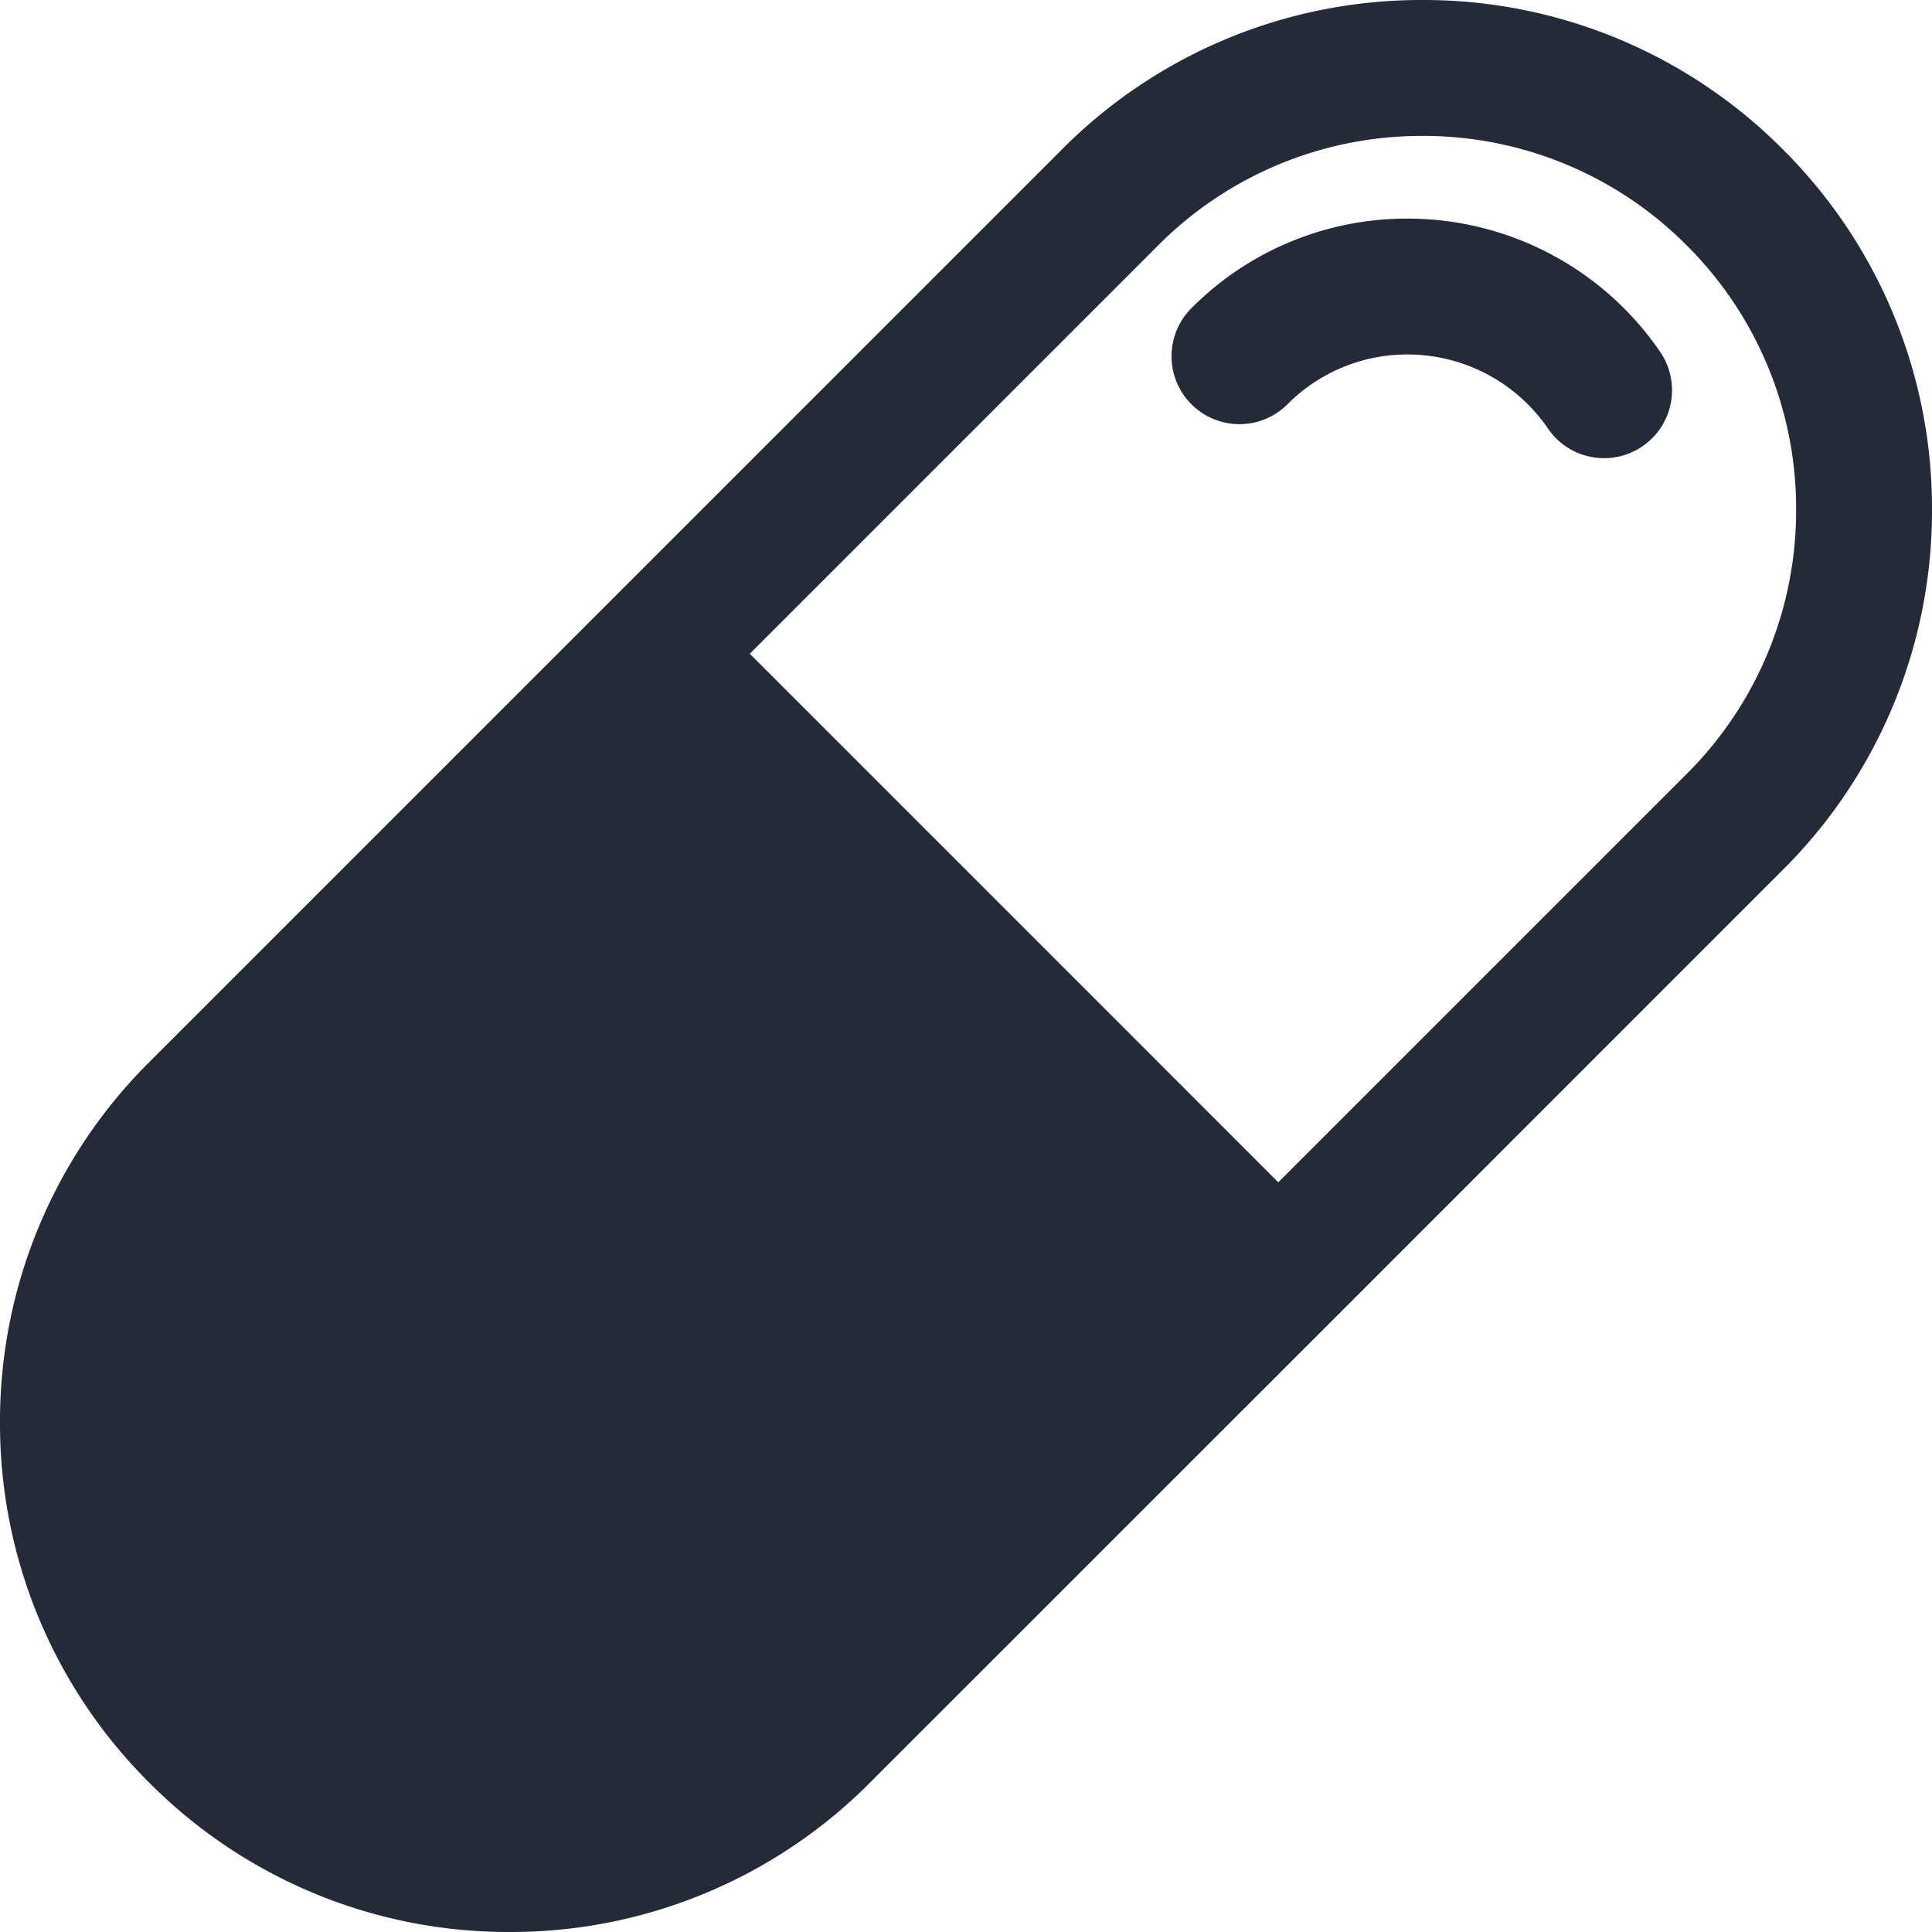 <svg xmlns="http://www.w3.org/2000/svg" width="40" height="40" viewBox="0 0 40 40"><defs><style>.a{fill:#242a37;}</style></defs><path class="a" d="M-1432.909-1439.091a10.478,10.478,0,0,1-3.091-7.459,10.486,10.486,0,0,1,3.091-7.461l9.449-9.449,9.449-9.449a10.483,10.483,0,0,1,7.461-3.091,10.481,10.481,0,0,1,7.46,3.091,10.479,10.479,0,0,1,3.09,7.459,10.483,10.483,0,0,1-3.09,7.461l-9.449,9.45-9.45,9.448a10.478,10.478,0,0,1-7.46,3.091A10.475,10.475,0,0,1-1432.909-1439.091Zm20.888-31.829-8.455,8.455,10.942,10.943,8.456-8.456a7.691,7.691,0,0,0,2.265-5.472,7.687,7.687,0,0,0-2.266-5.47,7.684,7.684,0,0,0-5.47-2.266A7.691,7.691,0,0,0-1412.021-1470.92Zm8.071,3.794a3.522,3.522,0,0,0-2.906-1.535,3.494,3.494,0,0,0-2.488,1.031,1.407,1.407,0,0,1-1.989,0,1.407,1.407,0,0,1,0-1.989,6.285,6.285,0,0,1,4.477-1.855,6.334,6.334,0,0,1,5.227,2.758,1.406,1.406,0,0,1-.366,1.956,1.4,1.4,0,0,1-.793.246A1.405,1.405,0,0,1-1403.95-1467.126Z" transform="translate(1436 1476)"/></svg>